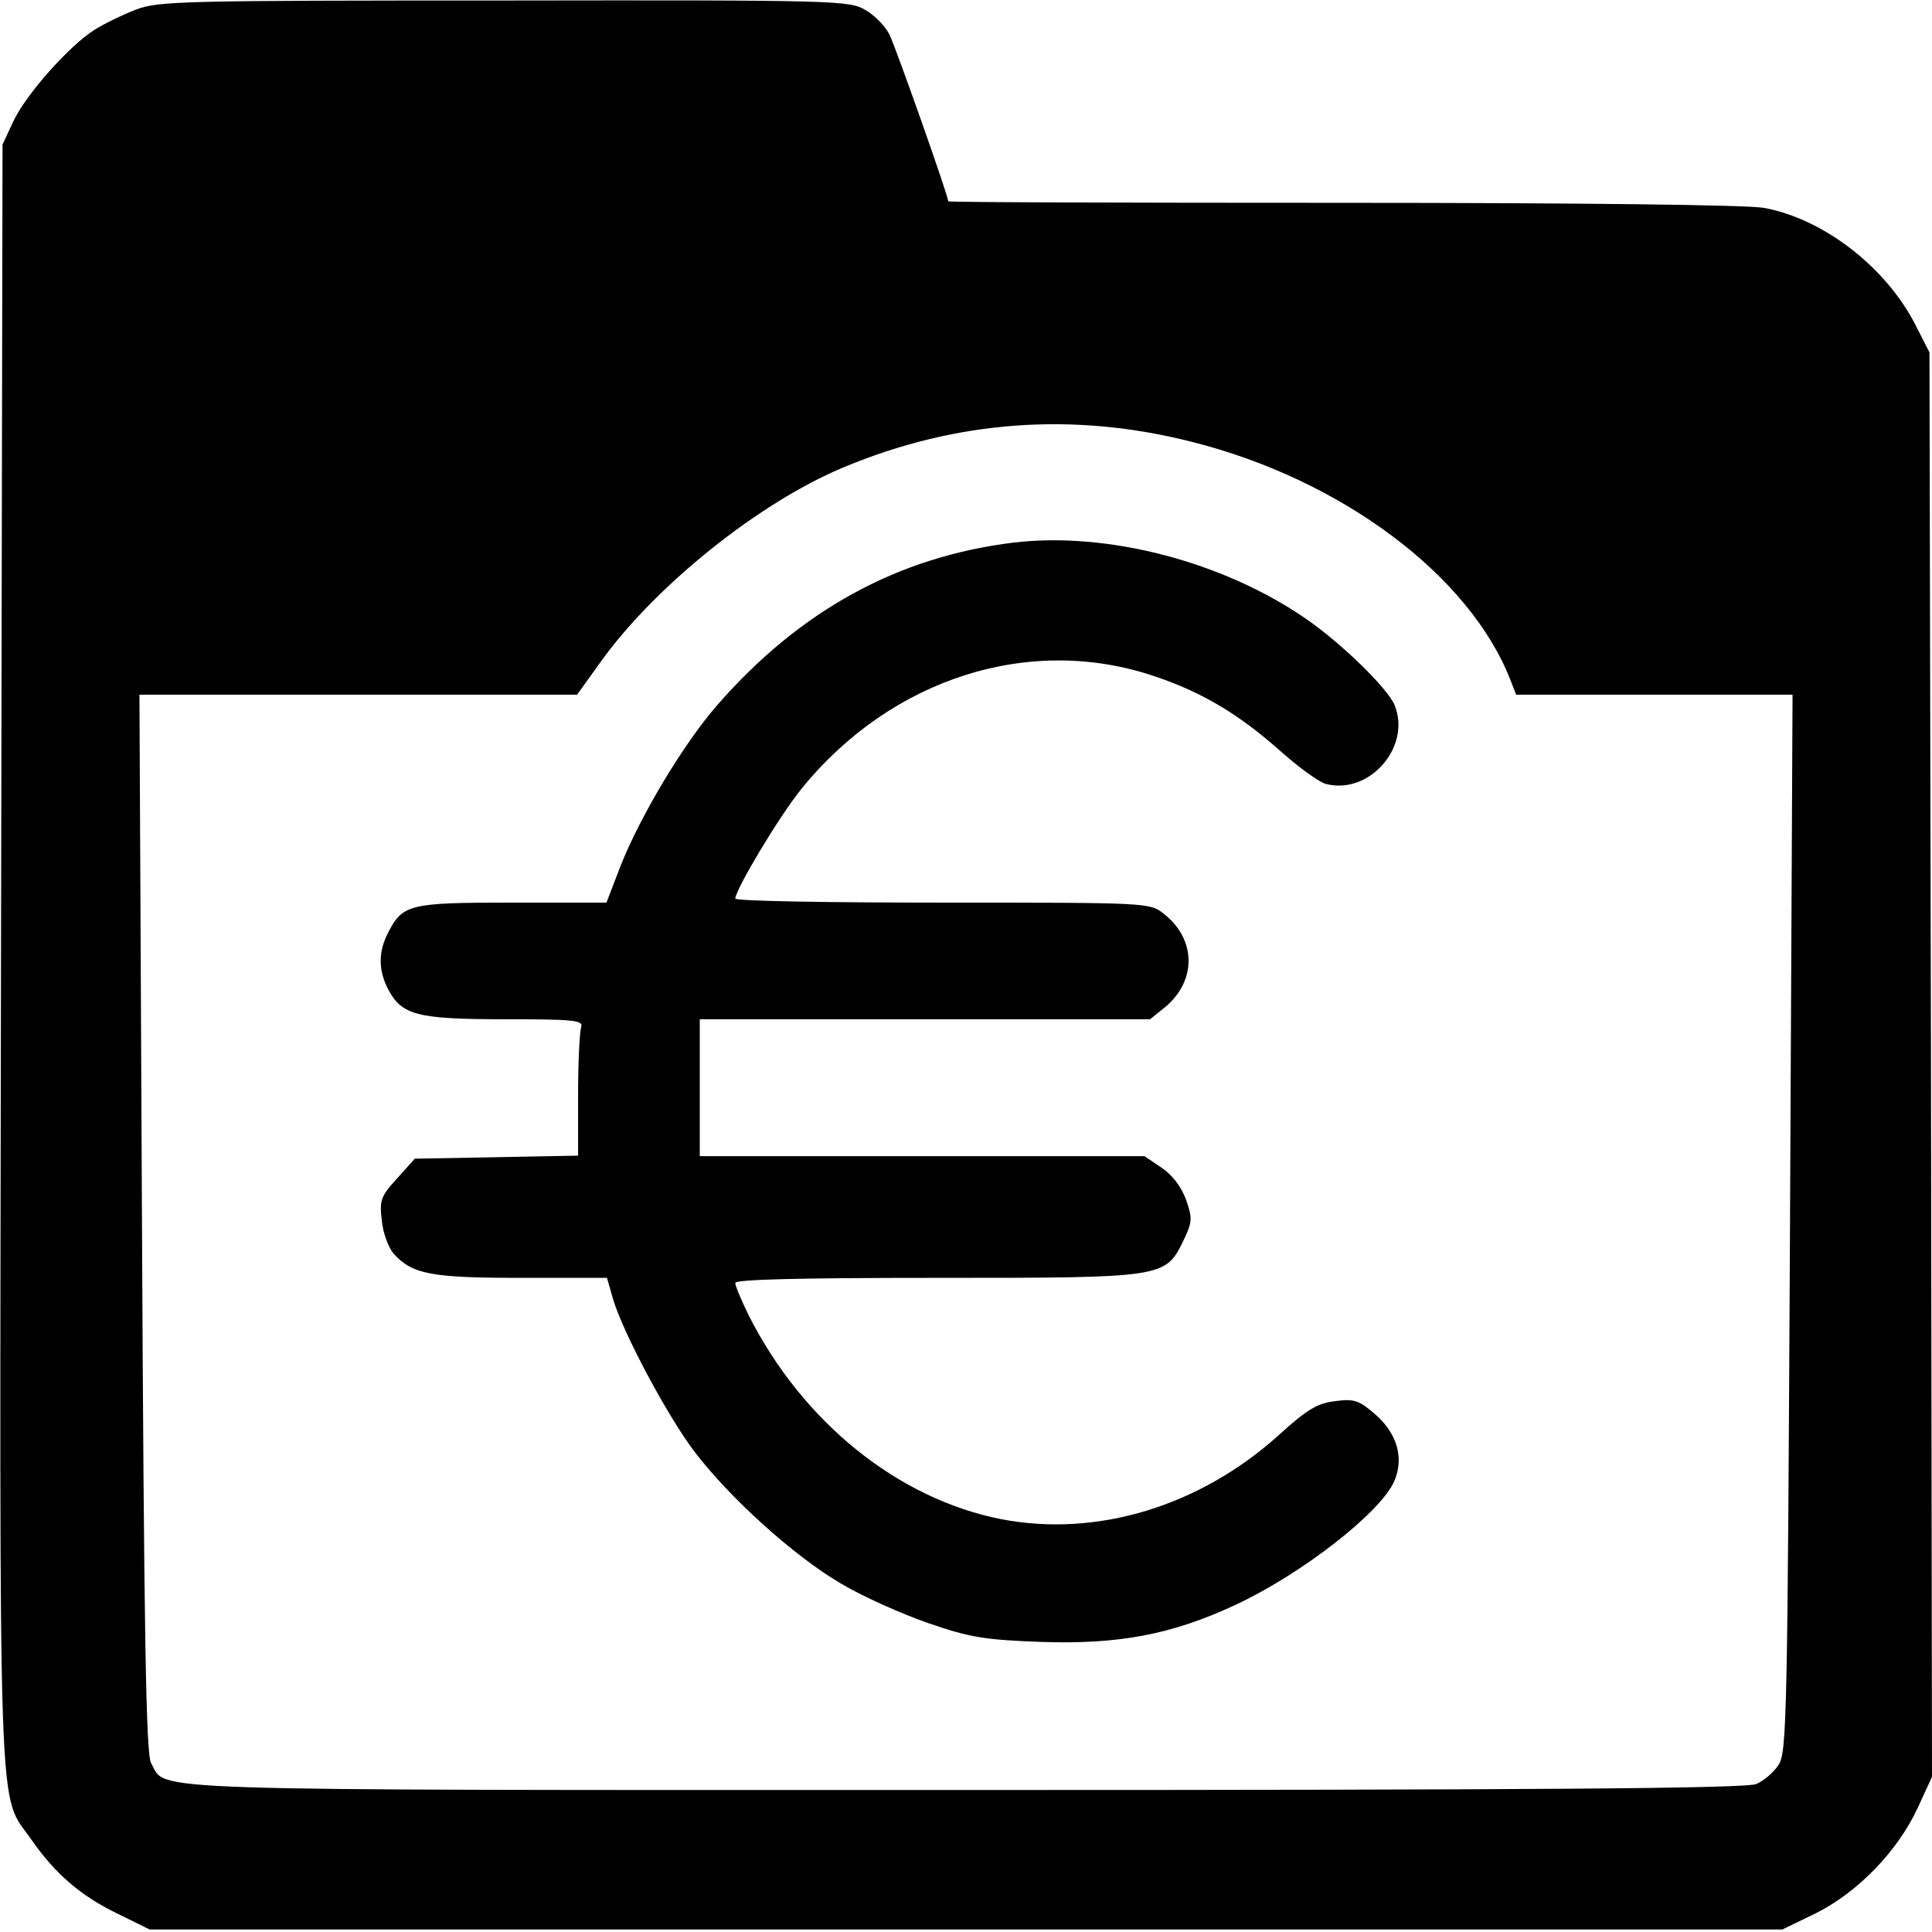 <?xml version="1.0" standalone="no"?>
<!DOCTYPE svg PUBLIC "-//W3C//DTD SVG 20010904//EN"
 "http://www.w3.org/TR/2001/REC-SVG-20010904/DTD/svg10.dtd">
<svg version="1.0" xmlns="http://www.w3.org/2000/svg"
 width="381pt" height="381pt" viewBox="0 0 381 381"
 preserveAspectRatio="xMidYMid meet">
<g transform="translate(0,381) scale(0.1,-0.1)"
fill="#000000" stroke="none">
<path d="M268 3791 c-26 -10 -63 -28 -82 -40 -49 -31 -135 -127 -160 -181
l-21 -45 -3 -1600 c-3 -1767 -7 -1646 60 -1743 46 -66 96 -110 168 -145 l65
-32 1610 0 1610 0 66 32 c82 41 160 121 200 206 l29 63 -2 1405 -3 1404 -28
55 c-58 113 -180 208 -298 230 -31 6 -365 10 -830 10 -429 0 -779 1 -779 3 0
11 -104 305 -116 329 -8 16 -29 38 -47 48 -31 19 -55 20 -712 19 -635 0 -683
-1 -727 -18z m2081 -852 c296 -74 550 -264 630 -471 l11 -28 272 0 273 0 -5
-1042 c-5 -975 -6 -1045 -23 -1069 -9 -14 -29 -31 -43 -37 -18 -9 -421 -12
-1560 -12 -1666 0 -1574 -3 -1606 53 -10 17 -14 243 -18 1065 l-5 1042 432 0
431 0 46 64 c107 150 314 316 481 385 221 92 451 109 684 50z"/>
<path d="M1999 2740 c-229 -28 -422 -134 -585 -321 -67 -77 -151 -218 -190
-316 l-28 -73 -186 0 c-203 0 -216 -3 -245 -60 -19 -37 -19 -73 0 -110 27 -52
57 -60 231 -60 138 0 155 -2 150 -16 -3 -9 -6 -69 -6 -134 l0 -119 -161 -3
-161 -3 -35 -39 c-32 -35 -35 -43 -30 -83 2 -24 13 -53 23 -65 37 -41 74 -48
252 -48 l169 0 12 -42 c20 -67 107 -230 160 -300 69 -91 196 -206 288 -260 43
-26 122 -61 174 -79 81 -28 111 -33 224 -37 152 -5 256 15 379 72 132 61 290
184 316 246 19 45 5 93 -37 130 -32 28 -42 32 -79 27 -35 -4 -55 -15 -111 -66
-157 -142 -360 -203 -548 -167 -204 40 -392 191 -499 403 -14 29 -26 57 -26
63 0 7 131 10 398 10 449 0 450 0 486 74 17 36 18 43 5 80 -9 25 -27 49 -48
63 l-34 23 -438 0 -439 0 0 135 0 135 444 0 444 0 31 25 c61 52 60 133 -4 183
-27 22 -32 22 -436 22 -225 0 -409 3 -409 8 1 19 87 163 131 217 177 218 451
305 697 221 92 -31 165 -74 248 -148 36 -32 76 -61 89 -64 86 -22 169 74 135
156 -14 33 -105 122 -175 170 -164 113 -392 172 -576 150z"/>
</g>
</svg>
